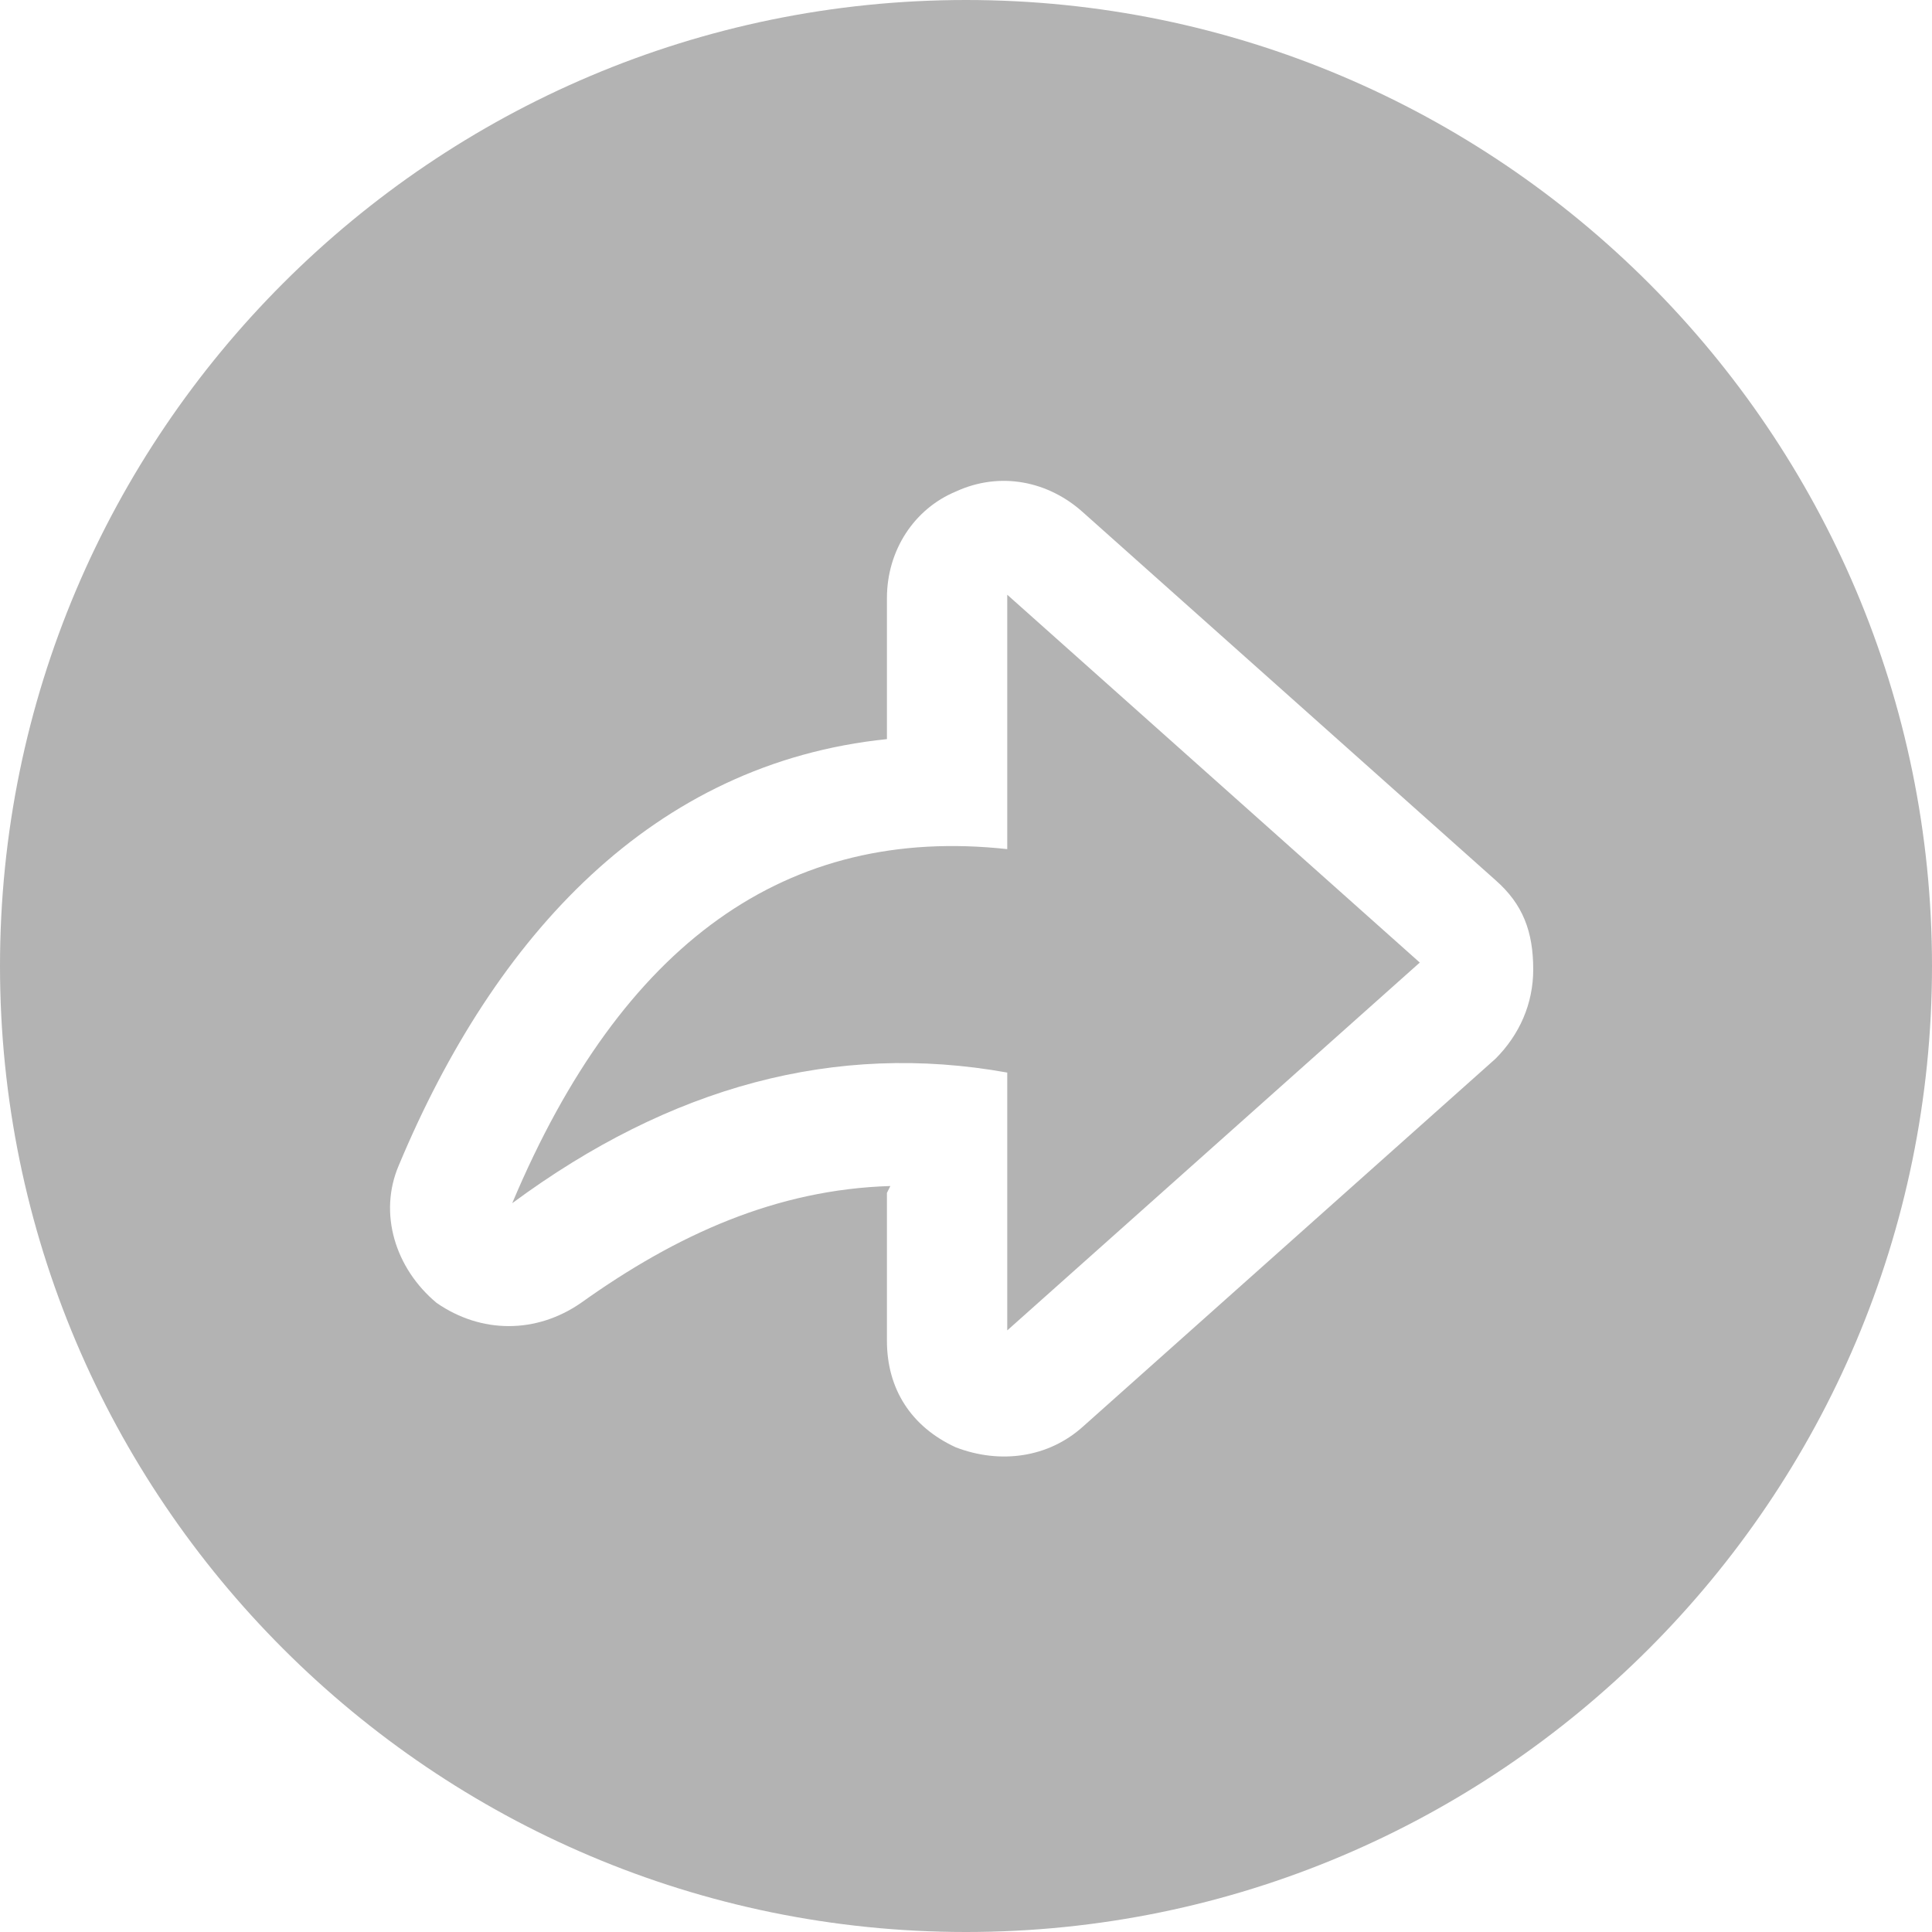 <?xml version="1.0" encoding="UTF-8"?>
<!DOCTYPE svg PUBLIC "-//W3C//DTD SVG 1.1//EN" "http://www.w3.org/Graphics/SVG/1.1/DTD/svg11.dtd">
<!-- Creator: CorelDRAW X6 -->
<svg xmlns="http://www.w3.org/2000/svg" xml:space="preserve" width="124.181mm" height="124.181mm" version="1.1" shape-rendering="geometricPrecision" text-rendering="geometricPrecision" image-rendering="optimizeQuality" fill-rule="evenodd" clip-rule="evenodd"
viewBox="0 0 562 562"
 xmlns:xlink="http://www.w3.org/1999/xlink">
 <g id="Слой_x0020_1">
  <path fill="#B3B3B3" d="M281 0c155,0 281,126 281,281 0,155 -126,281 -281,281 -155,0 -281,-126 -281,-281 0,-155 126,-281 281,-281zm-22 345c-33,1 -62,14 -90,34 -13,9 -29,9 -42,0 -12,-10 -17,-26 -11,-40 28,-67 74,-117 142,-124l0 -41c0,-14 8,-26 20,-31 13,-6 27,-3 37,6l120 107c8,7 11,15 11,26 0,10 -4,19 -11,26l-120 107c-10,9 -24,11 -37,6 -13,-6 -20,-17 -20,-31l0 -43zm34 -172l120 107 -120 107 0 -75c-50,-9 -98,4 -144,38 32,-76 80,-110 144,-103l0 -75z"/>
 </g>
</svg>
